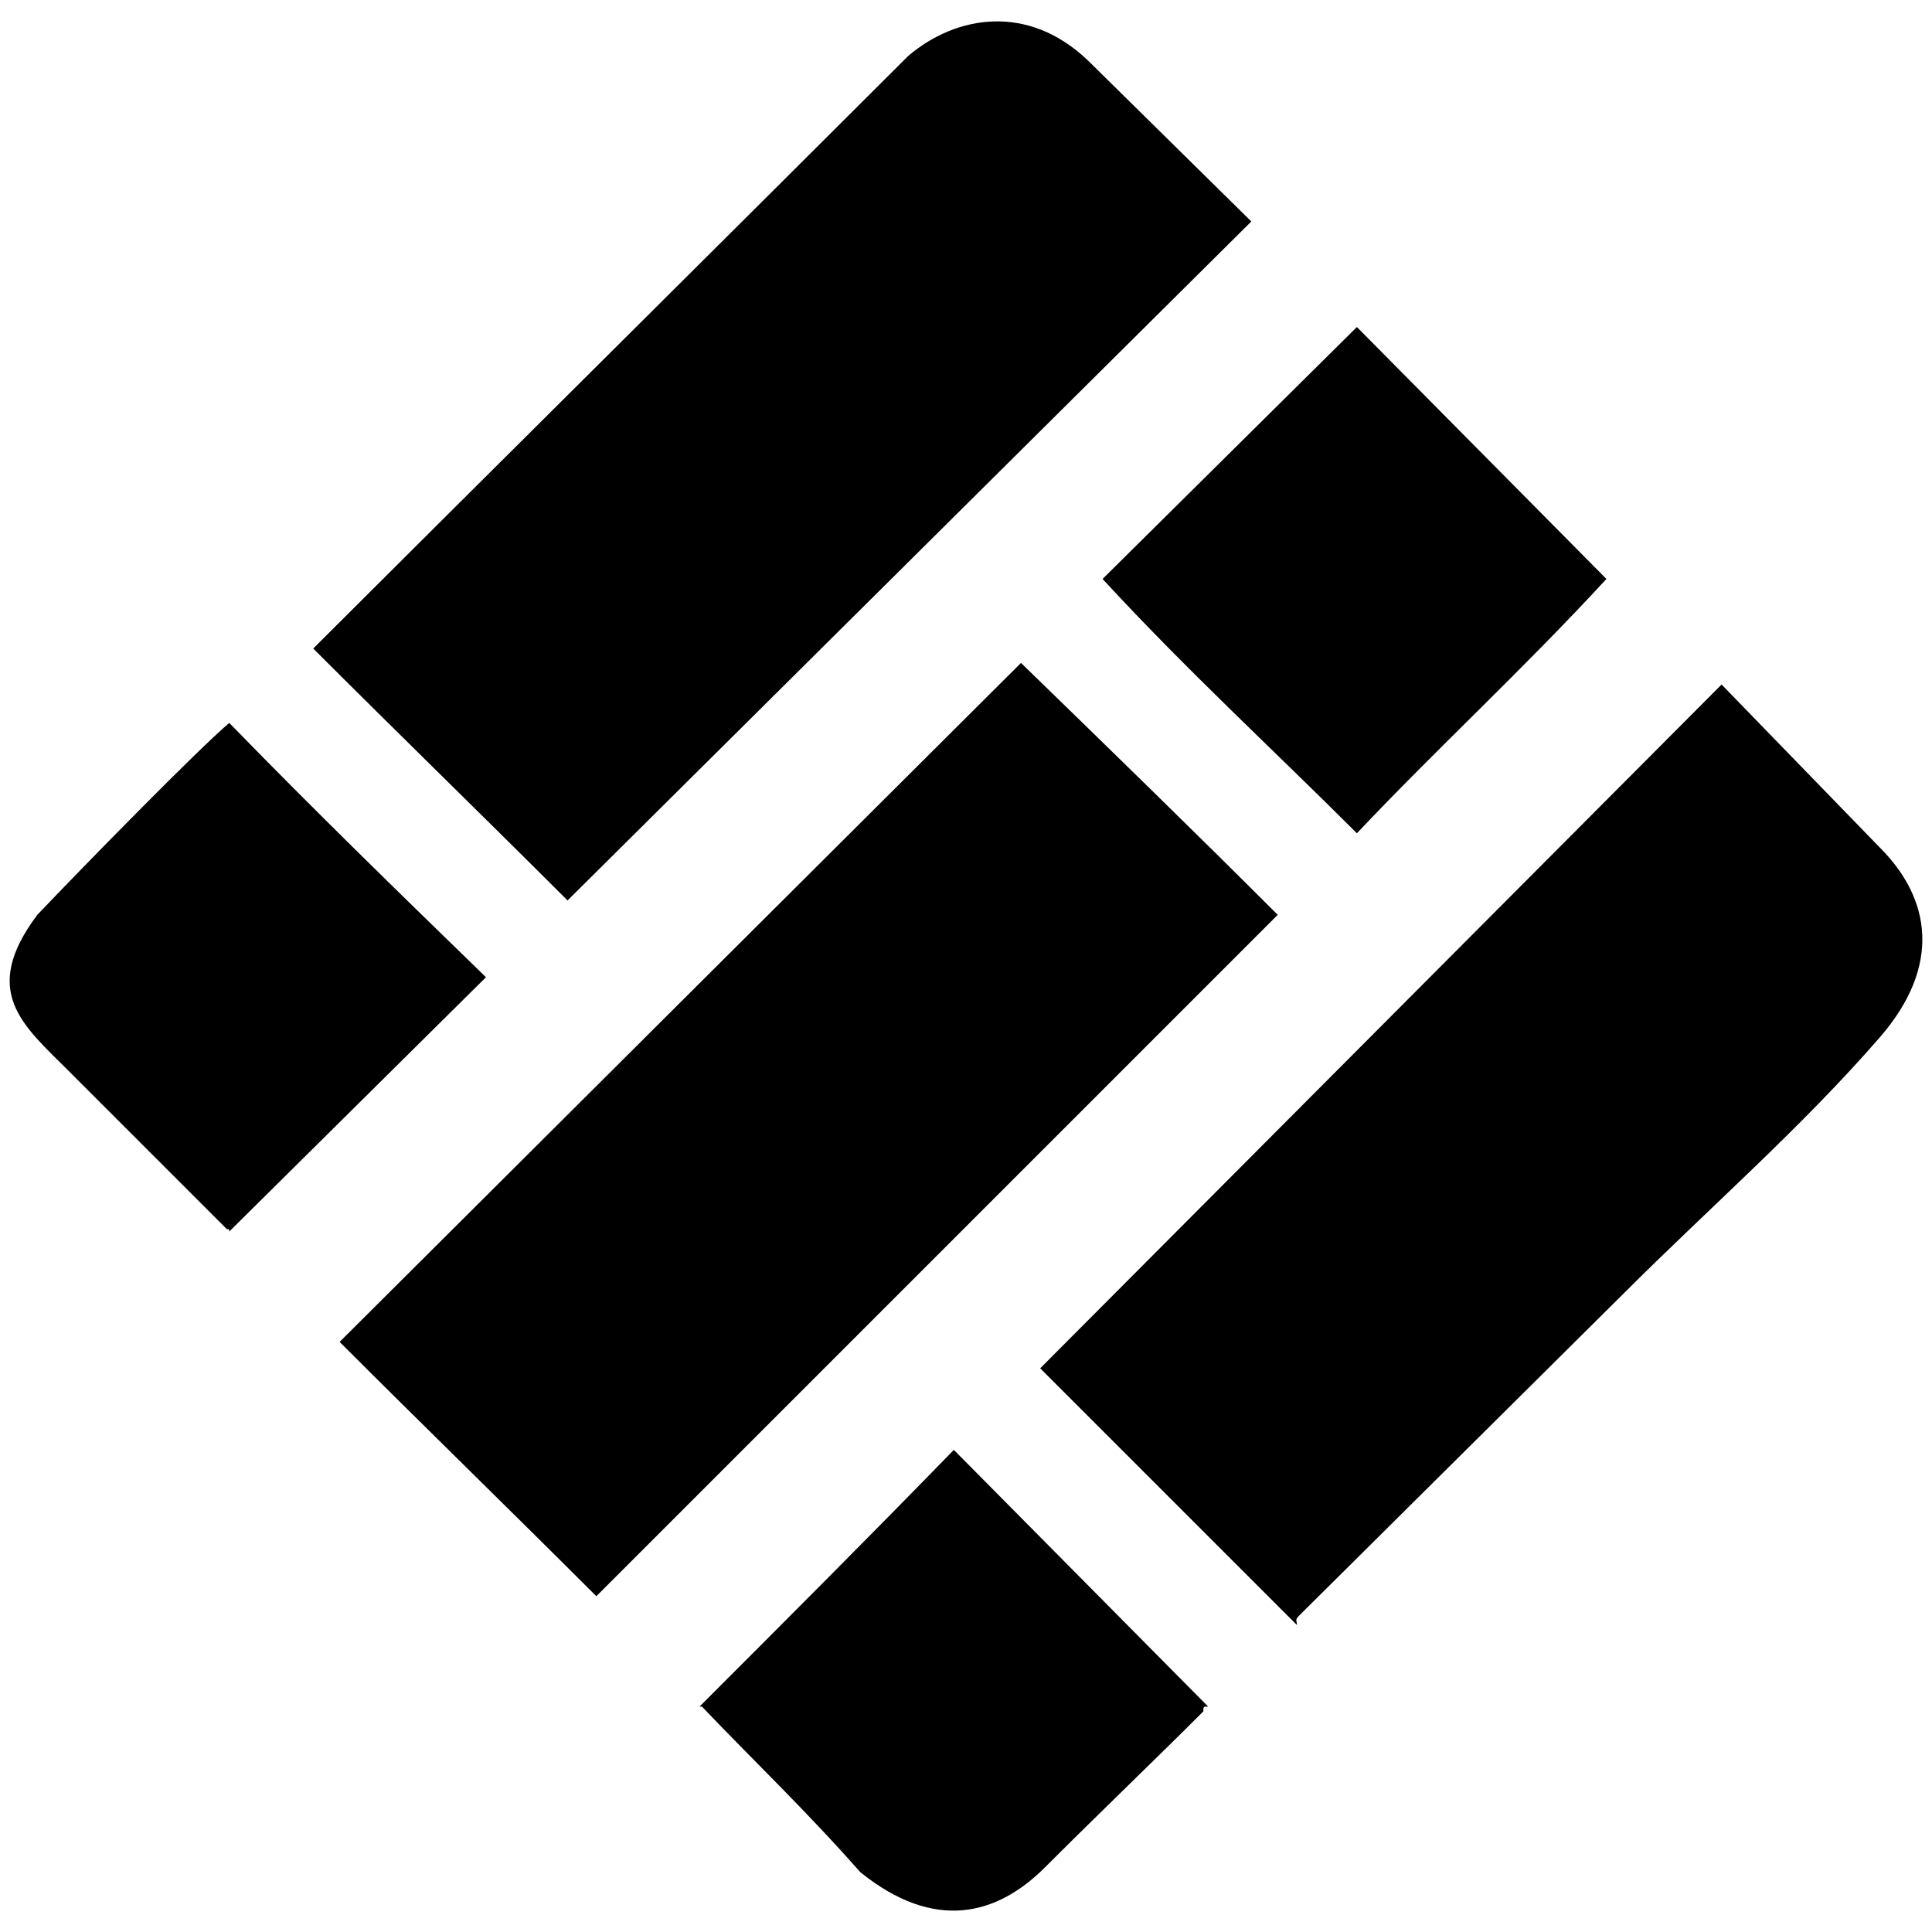 <svg xmlns="http://www.w3.org/2000/svg" viewBox="0 0 1000 1000"><path d="M162.127 335.677C226.703 271.1 394.352 104.693 470.105 28.94c24.837-21.111 62.092-27.32 93.138 2.484l84.446 83.204L293.762 466.07c-42.222-42.223-86.929-85.688-131.635-130.394zM19.314 473.522c23.595-24.837 83.204-85.688 99.348-99.348 44.706 45.948 88.171 88.171 132.878 131.636L118.662 637.446c0-1.242 0-1.242-1.242-1.242l-81.962-81.962c-23.595-23.595-45.948-40.981-16.144-80.72zM175.787 694.57l352.685-351.443c44.706 43.464 88.17 85.687 132.877 130.394L308.665 826.206c-44.707-44.706-88.172-86.929-132.878-131.635zm186.277 188.76c44.707-44.706 88.171-88.17 131.636-132.877L625.336 883.33c-2.484 0-2.484 0-2.484 2.484-26.079 26.079-53.4 52.158-81.962 80.72-24.837 24.837-57.125 33.53-95.622 2.484-27.32-31.046-54.641-57.125-81.962-85.688zm176.342-175.1 352.685-353.927 81.962 84.446c26.079 26.079 32.288 60.85 0 98.106-40.981 47.19-88.171 88.171-132.878 132.878L672.525 836.14c-2.483 2.484-1.241 2.484-1.241 4.968zm32.288-408.568L702.33 169.27l129.152 130.394c-43.464 47.19-88.17 88.171-129.152 131.636-43.464-43.465-88.17-84.446-131.636-131.636z"/></svg>
